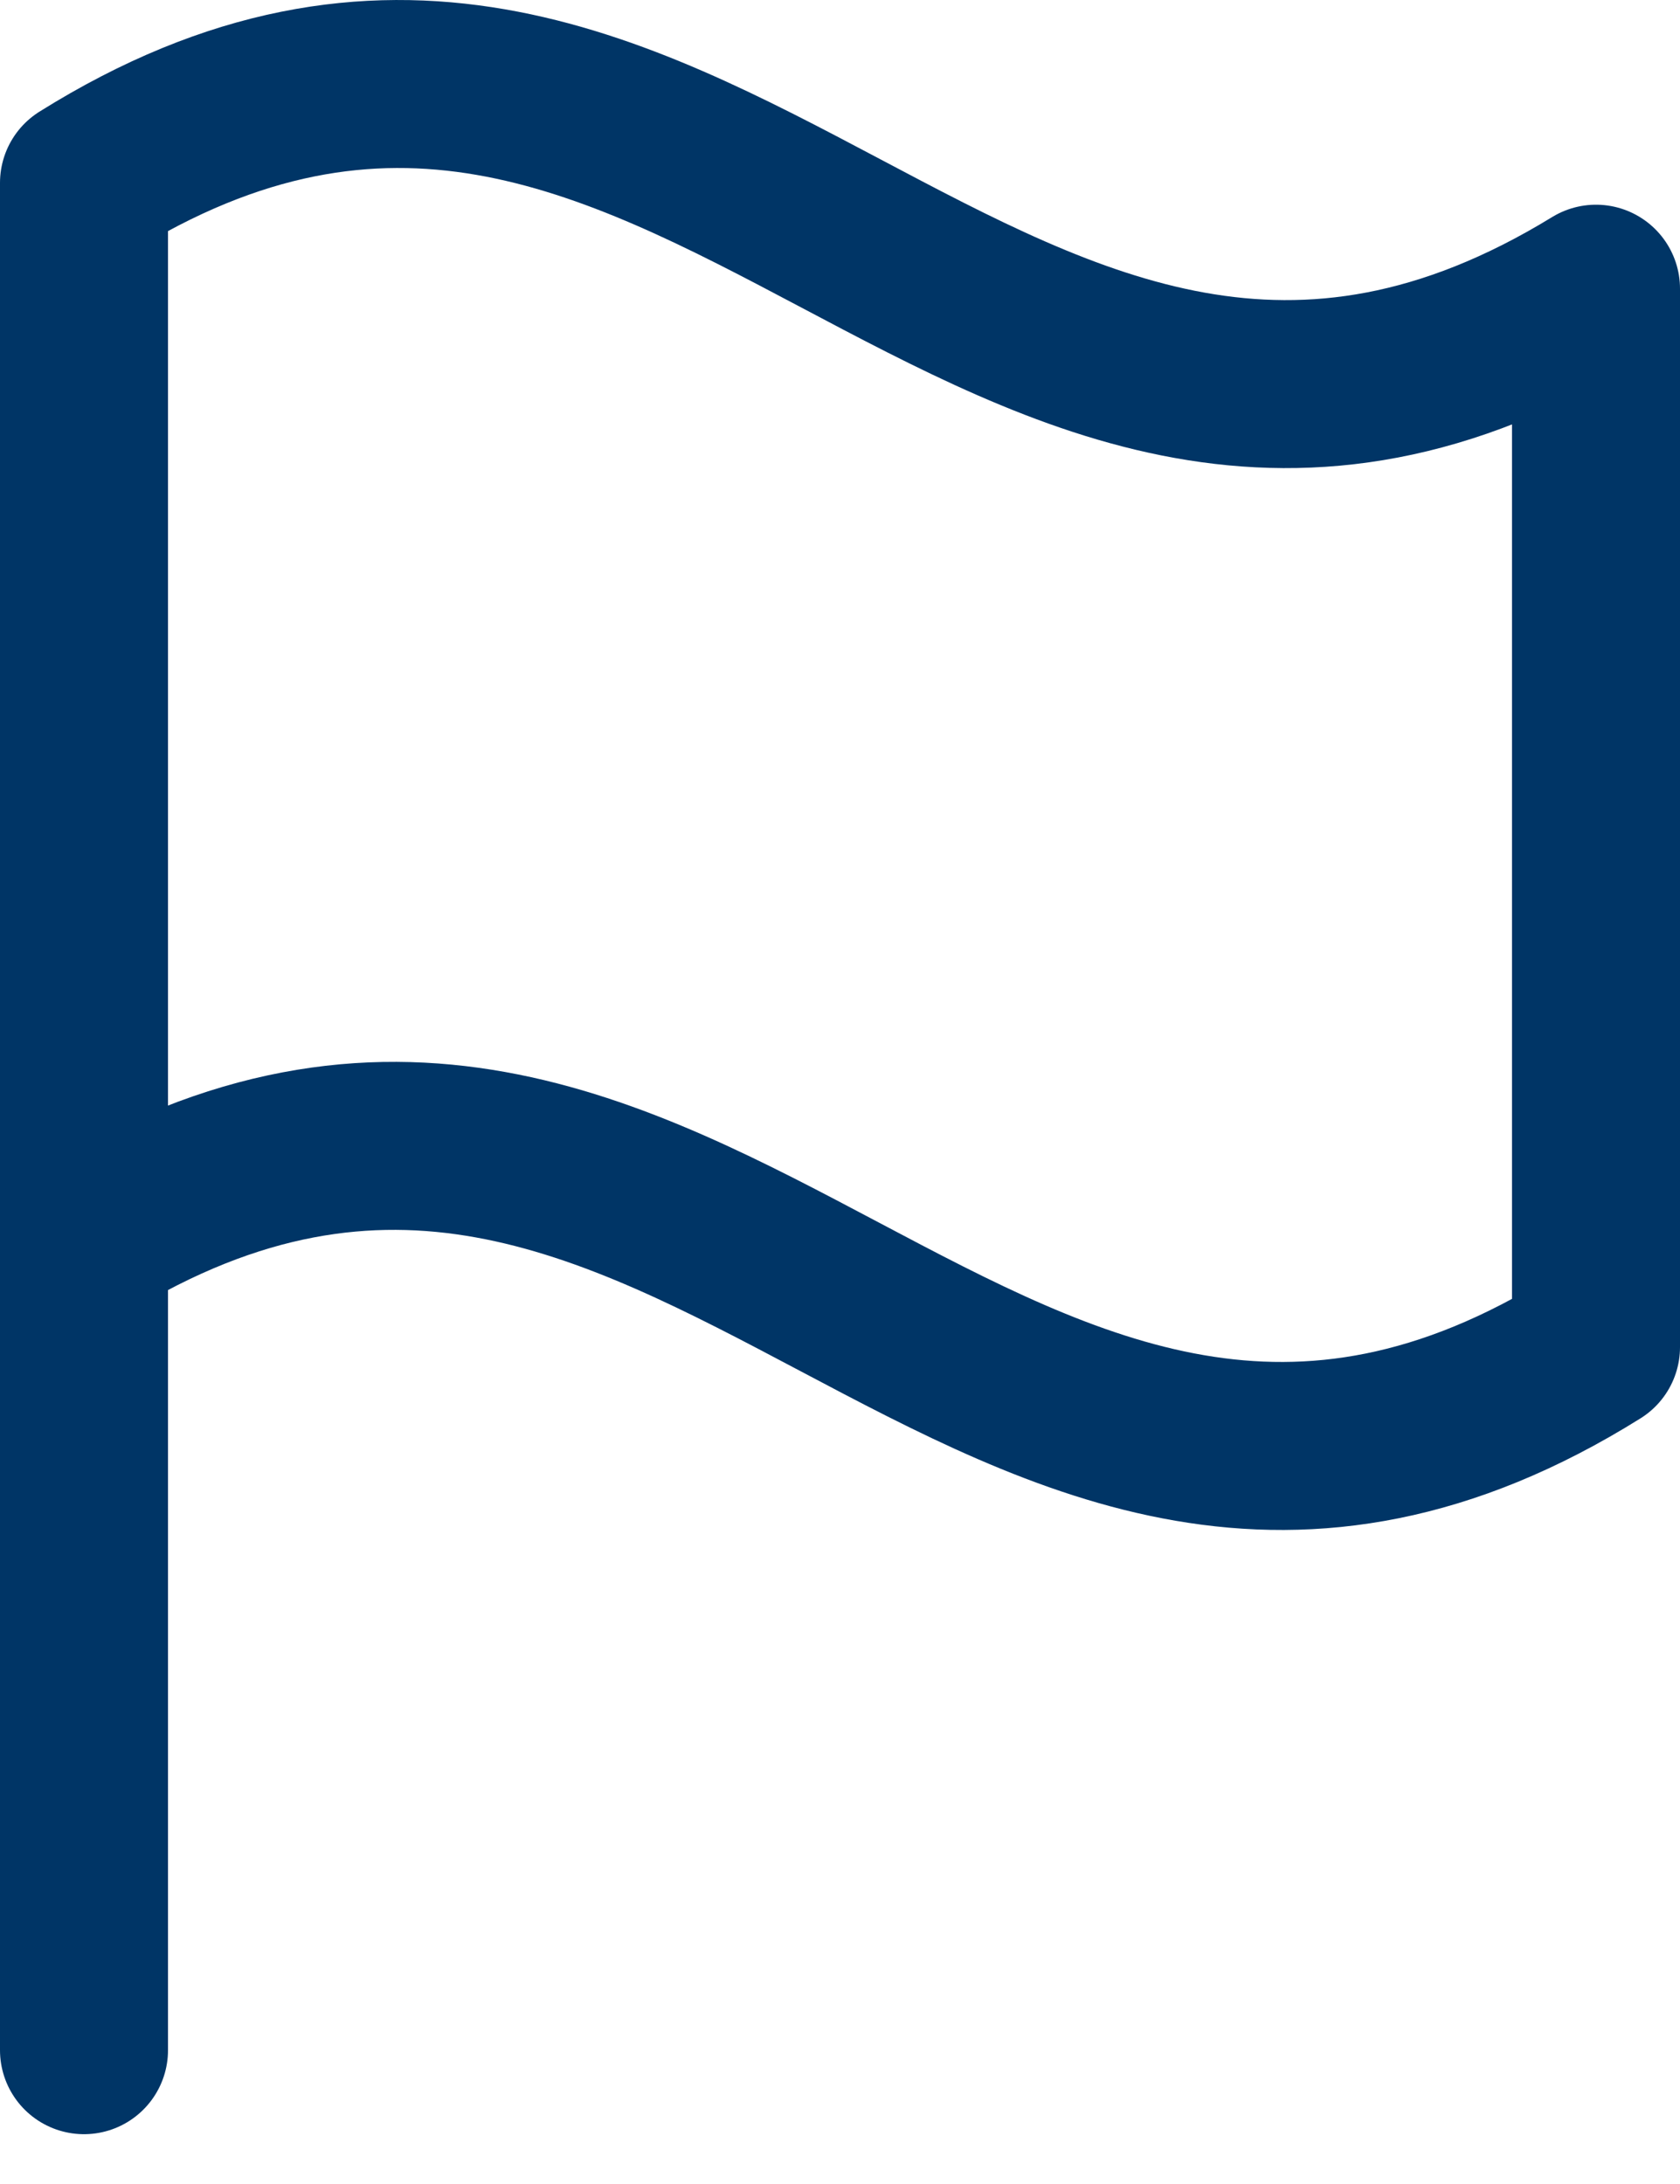 <svg width="20" height="26" viewBox="0 0 20 26" fill="none" xmlns="http://www.w3.org/2000/svg">
<path d="M1 14.777C8.2 10.367 11.8 20.537 19 16.037C19 10.997 19 8.477 19 3.437C11.8 7.847 8.2 -2.323 1 2.177C1 7.217 1 9.737 1 14.777Z" stroke="#003566" stroke-width="2" stroke-miterlimit="10" stroke-linecap="round" stroke-linejoin="round"/>
<path d="M1 24.407V14.507" stroke="#003566" stroke-width="2" stroke-miterlimit="10" stroke-linecap="round" stroke-linejoin="round"/>
</svg>
